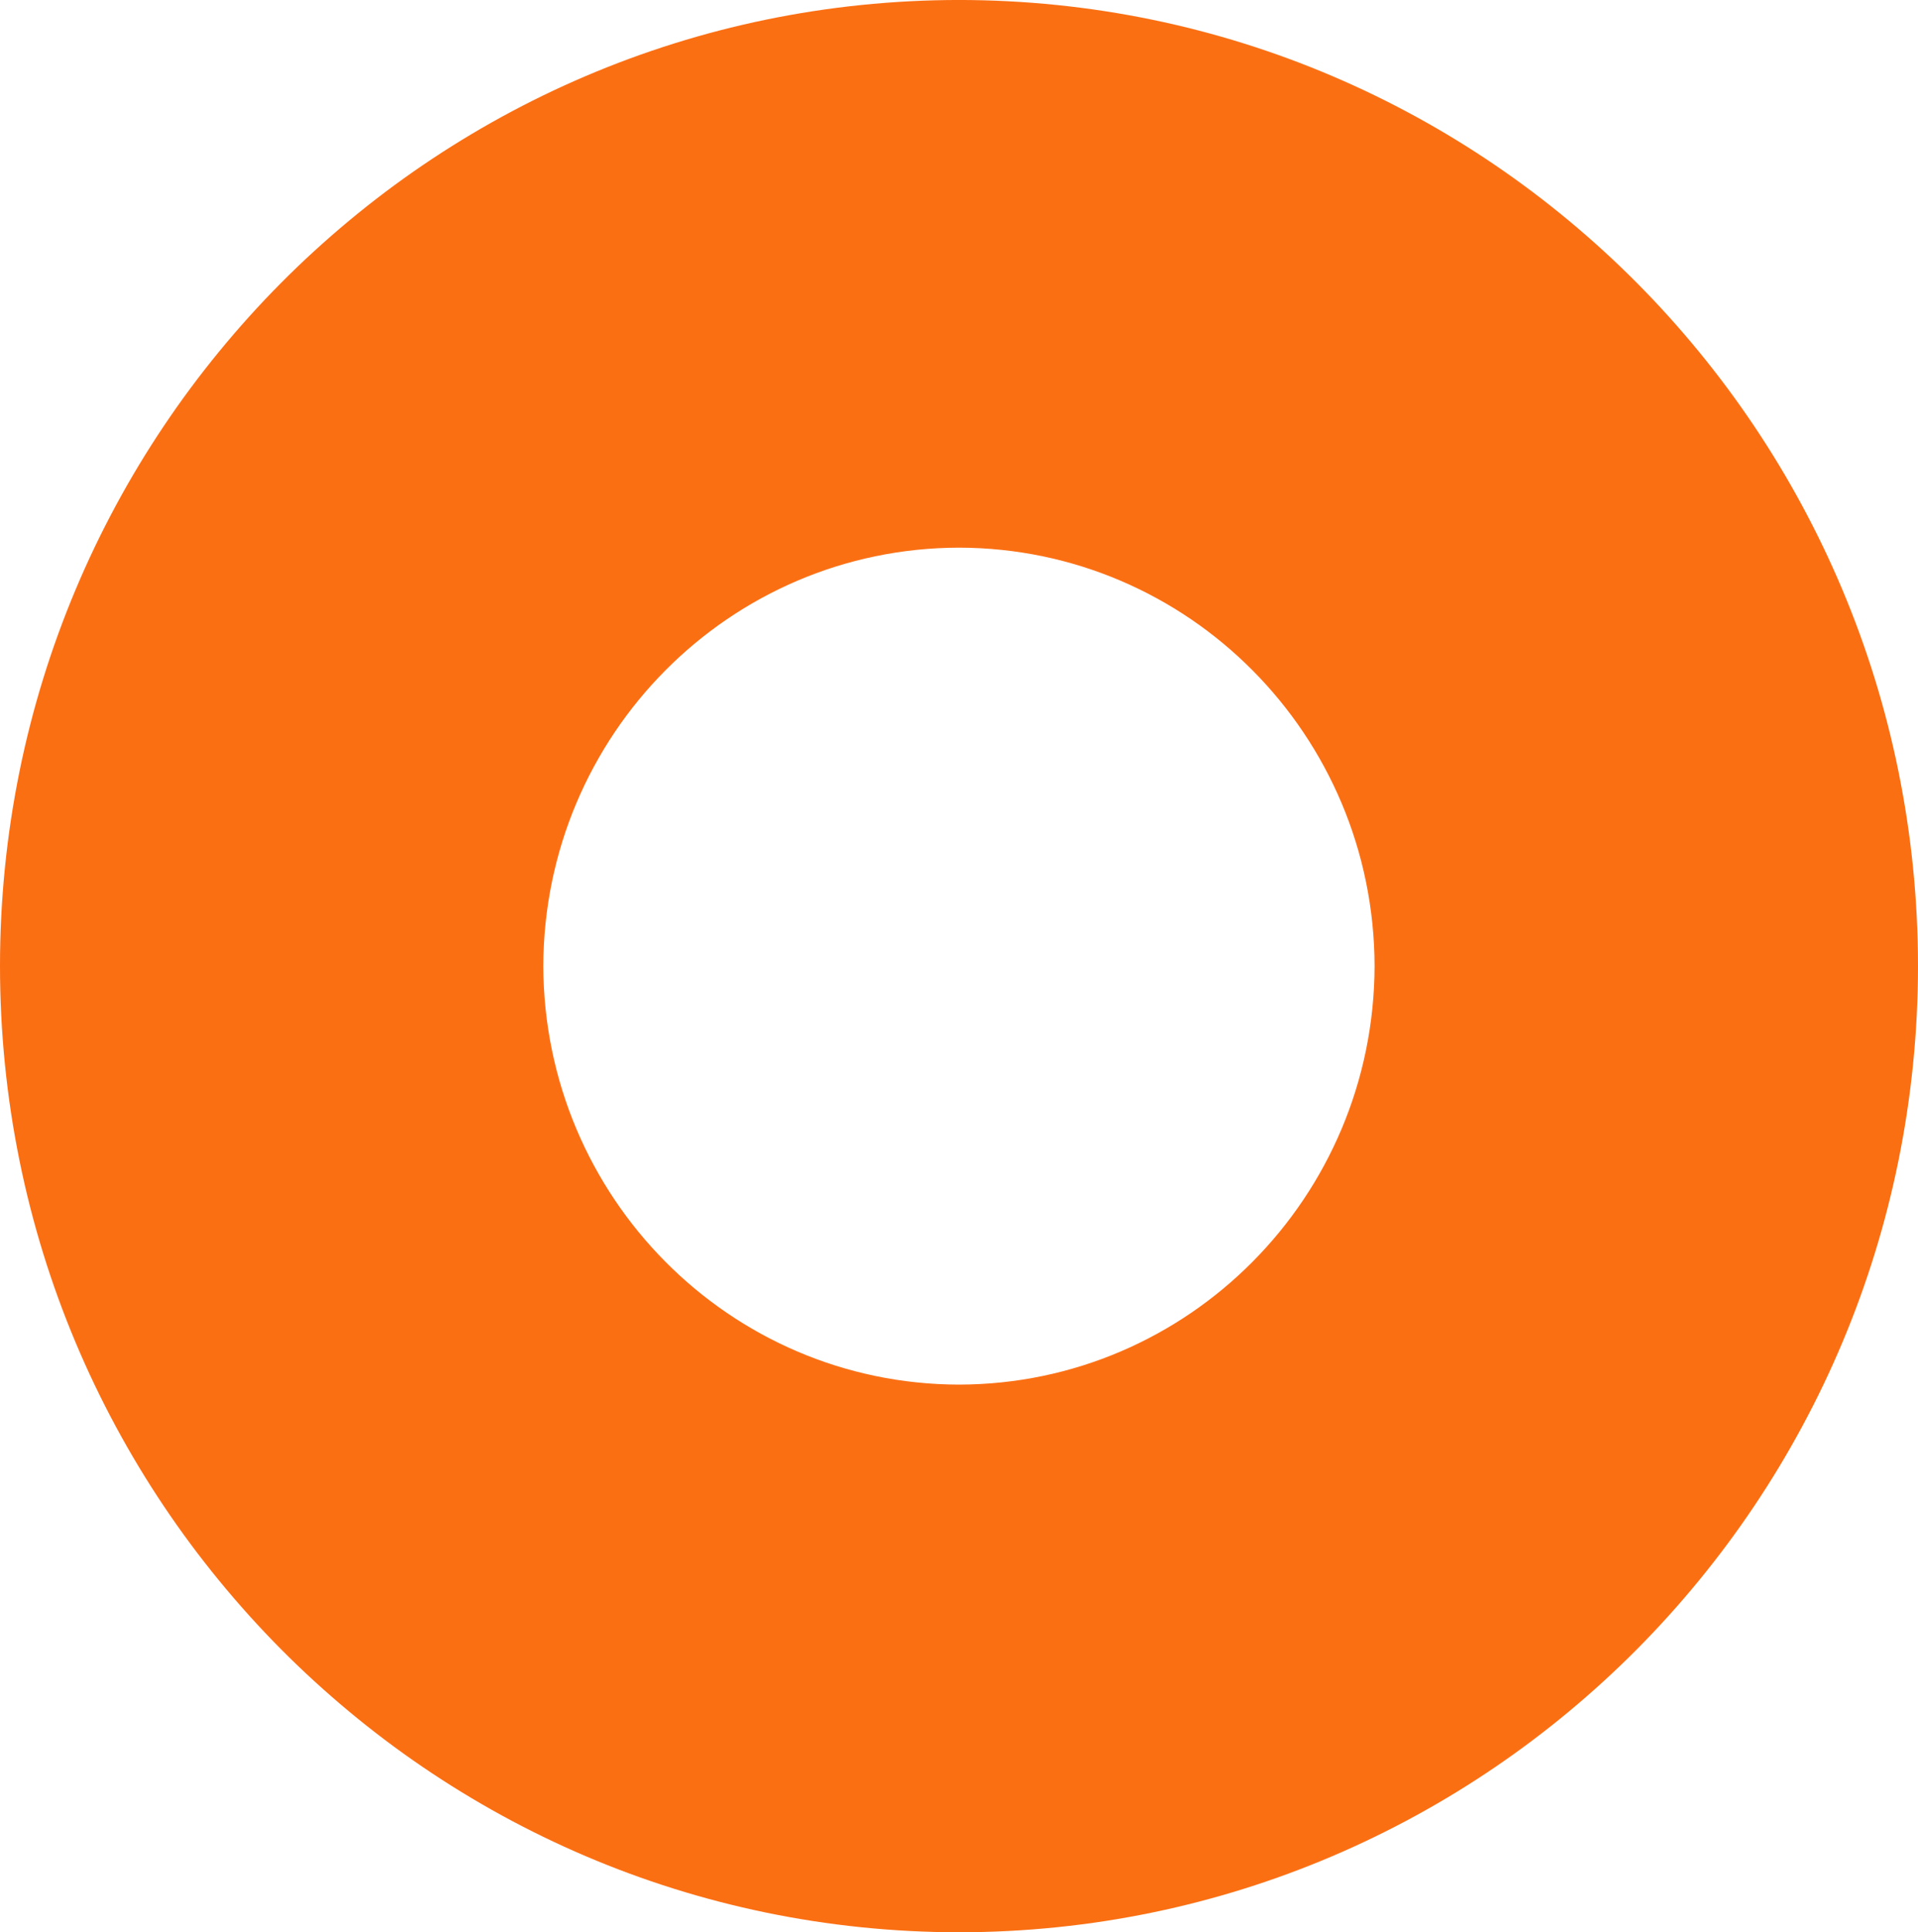 <svg xmlns="http://www.w3.org/2000/svg" width="80.835" height="81.429" viewBox="8189.582 5432.571 80.835 81.429"><path d="M8230 5432.57c-22.33.018-40.412 18.231-40.418 40.71.006 22.484 18.088 40.702 40.418 40.72 22.323-.018 40.405-18.224 40.417-40.72-.012-22.485-18.094-40.692-40.417-40.71Zm0 58.35c-9.67-.017-17.486-7.907-17.521-17.64.035-9.734 7.85-17.612 17.52-17.63 9.665.018 17.492 7.896 17.515 17.63-.023 9.733-7.85 17.623-17.514 17.64Z" fill="#fb6f13" fill-rule="evenodd" data-name="Path 1223"/></svg>